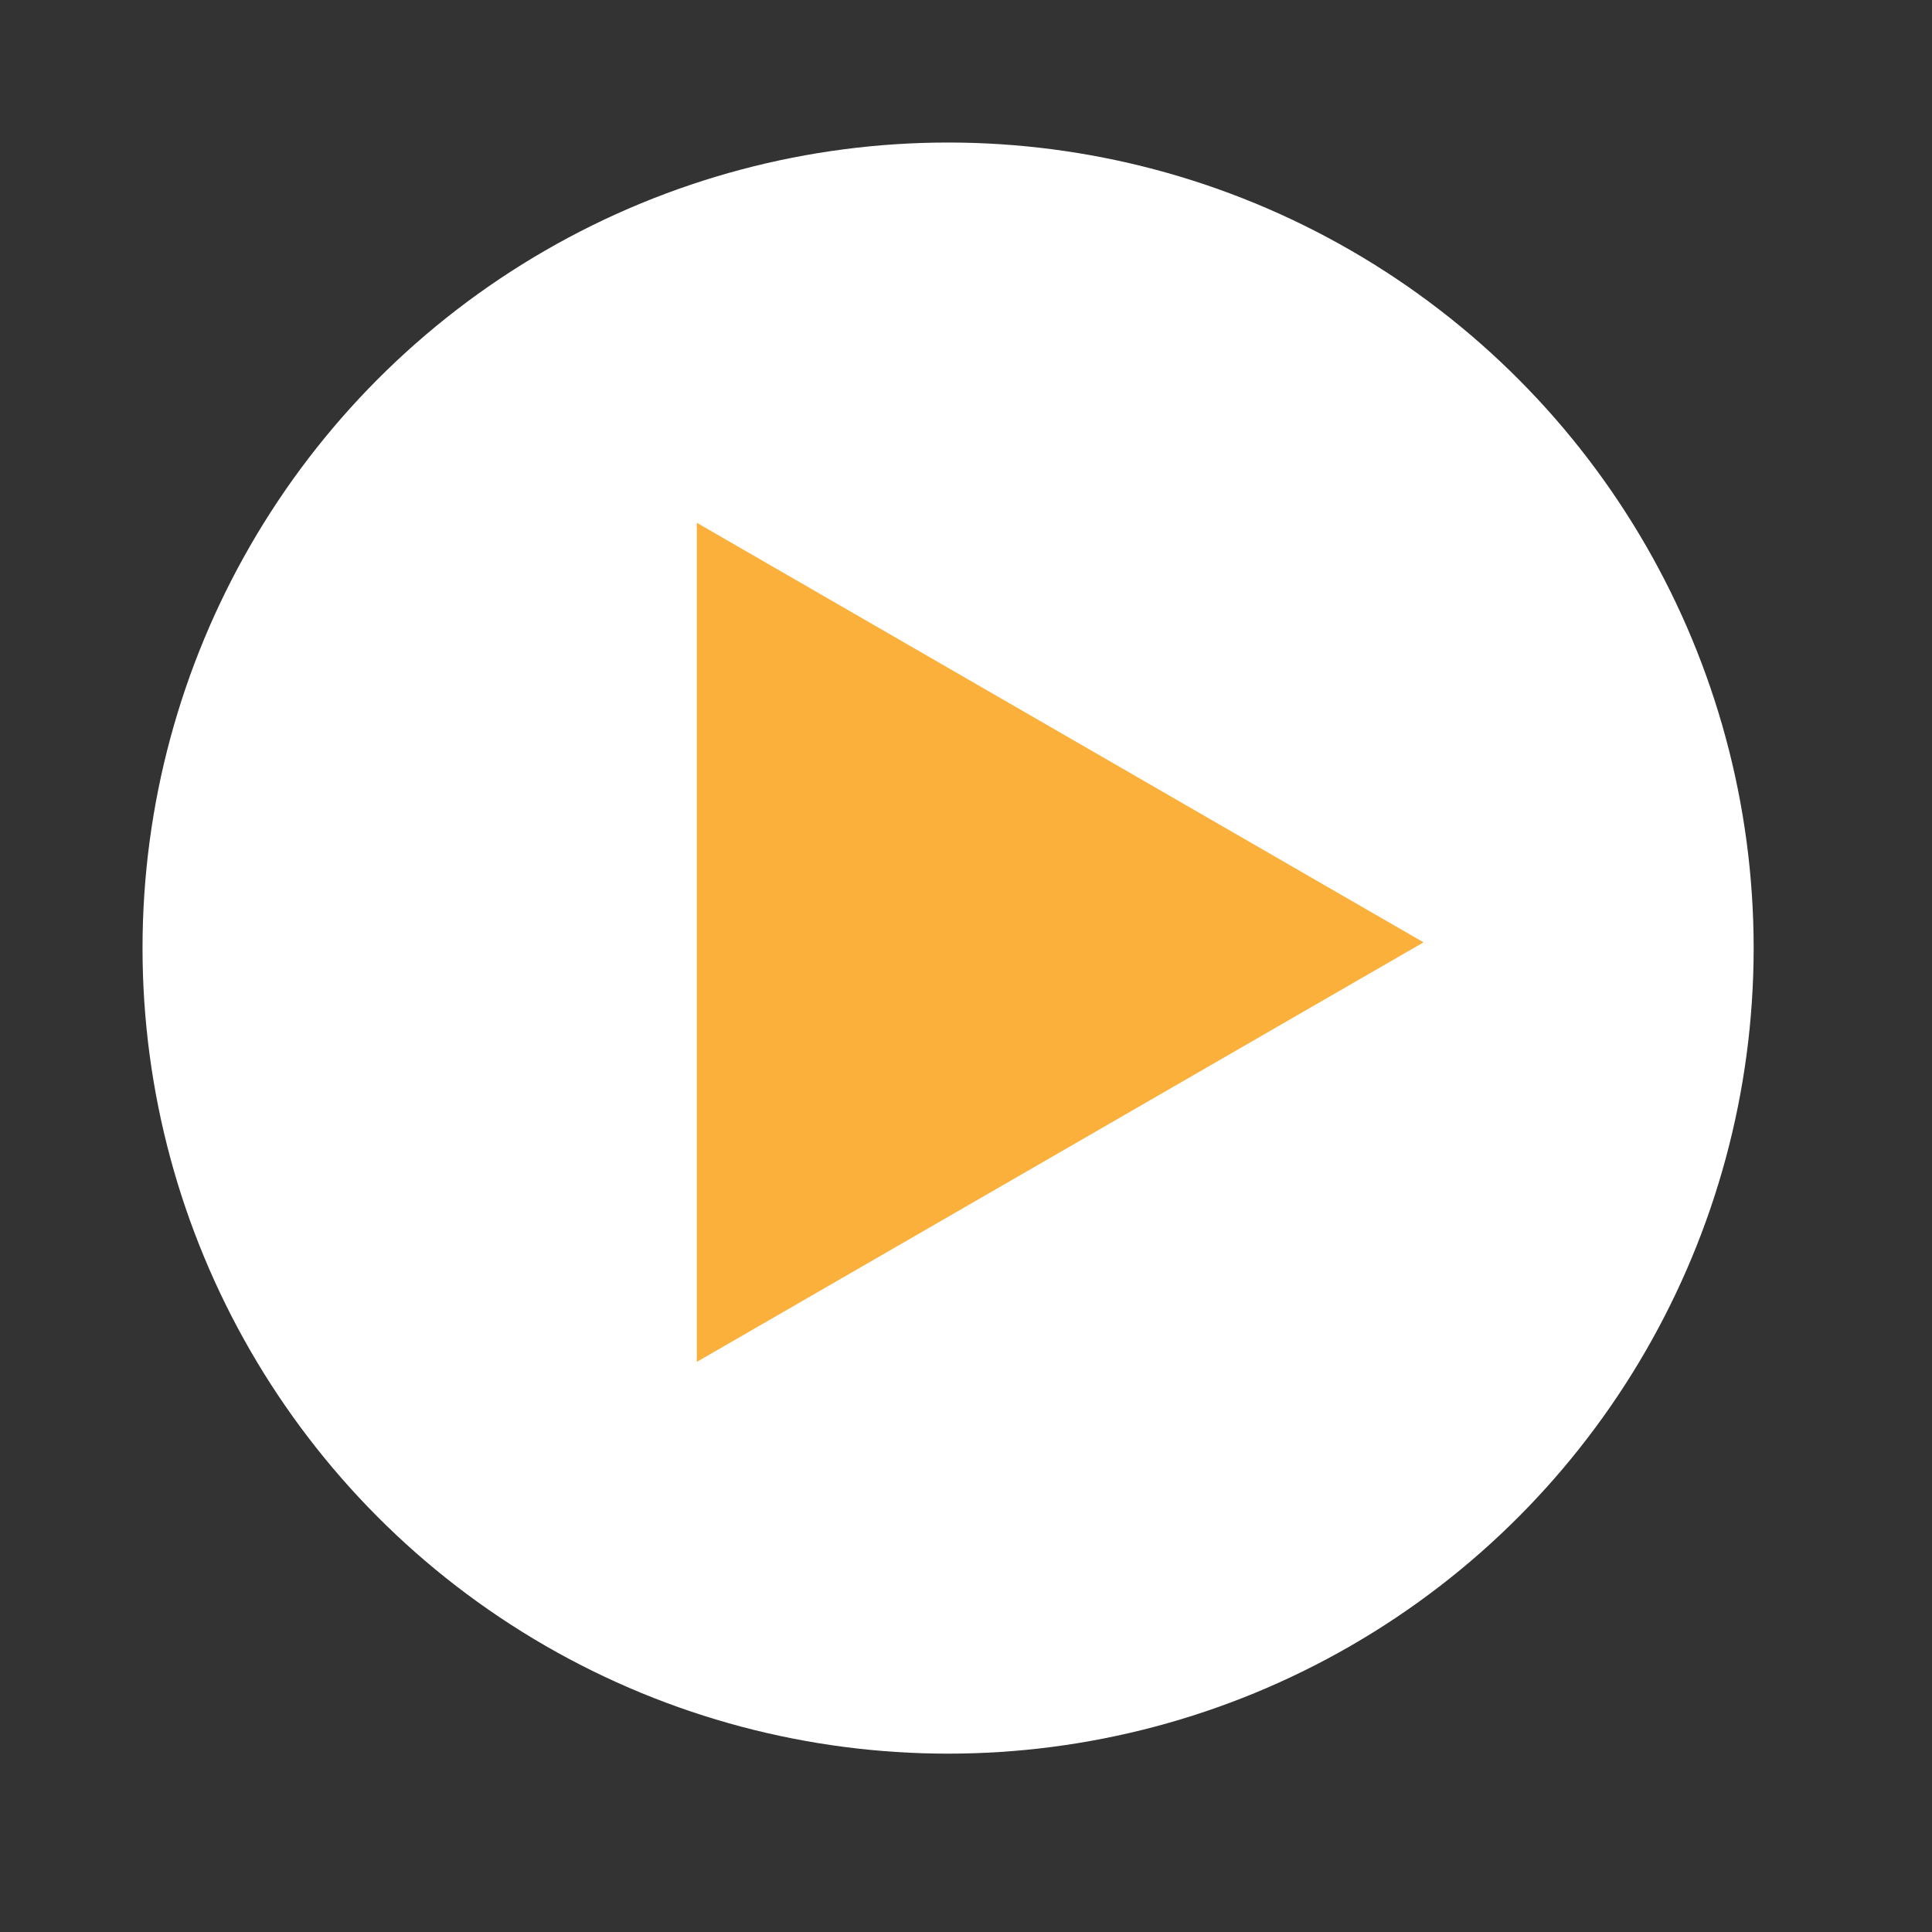 <?xml version="1.0" encoding="utf-8"?>
<!-- Generator: Adobe Illustrator 16.0.0, SVG Export Plug-In . SVG Version: 6.00 Build 0)  -->
<!DOCTYPE svg PUBLIC "-//W3C//DTD SVG 1.1//EN" "http://www.w3.org/Graphics/SVG/1.1/DTD/svg11.dtd">
<svg version="1.1" id="Layer_1" xmlns="http://www.w3.org/2000/svg" xmlns:xlink="http://www.w3.org/1999/xlink" x="0px" y="0px"
	 width="40.666px" height="40.666px" viewBox="0 0 40.666 40.666" enable-background="new 0 0 40.666 40.666" xml:space="preserve">
<rect x="0" y="0" width="40.666" height="40.666" fill="#333333" stroke="none"/>
<g>
	<circle fill="#FFFFFF" cx="19.956" cy="19.956" r="16.956"/>
	<polygon fill="#FBB03B" points="14.667,11.004 29.963,19.835 14.667,28.666 	"/>
</g>
</svg>

